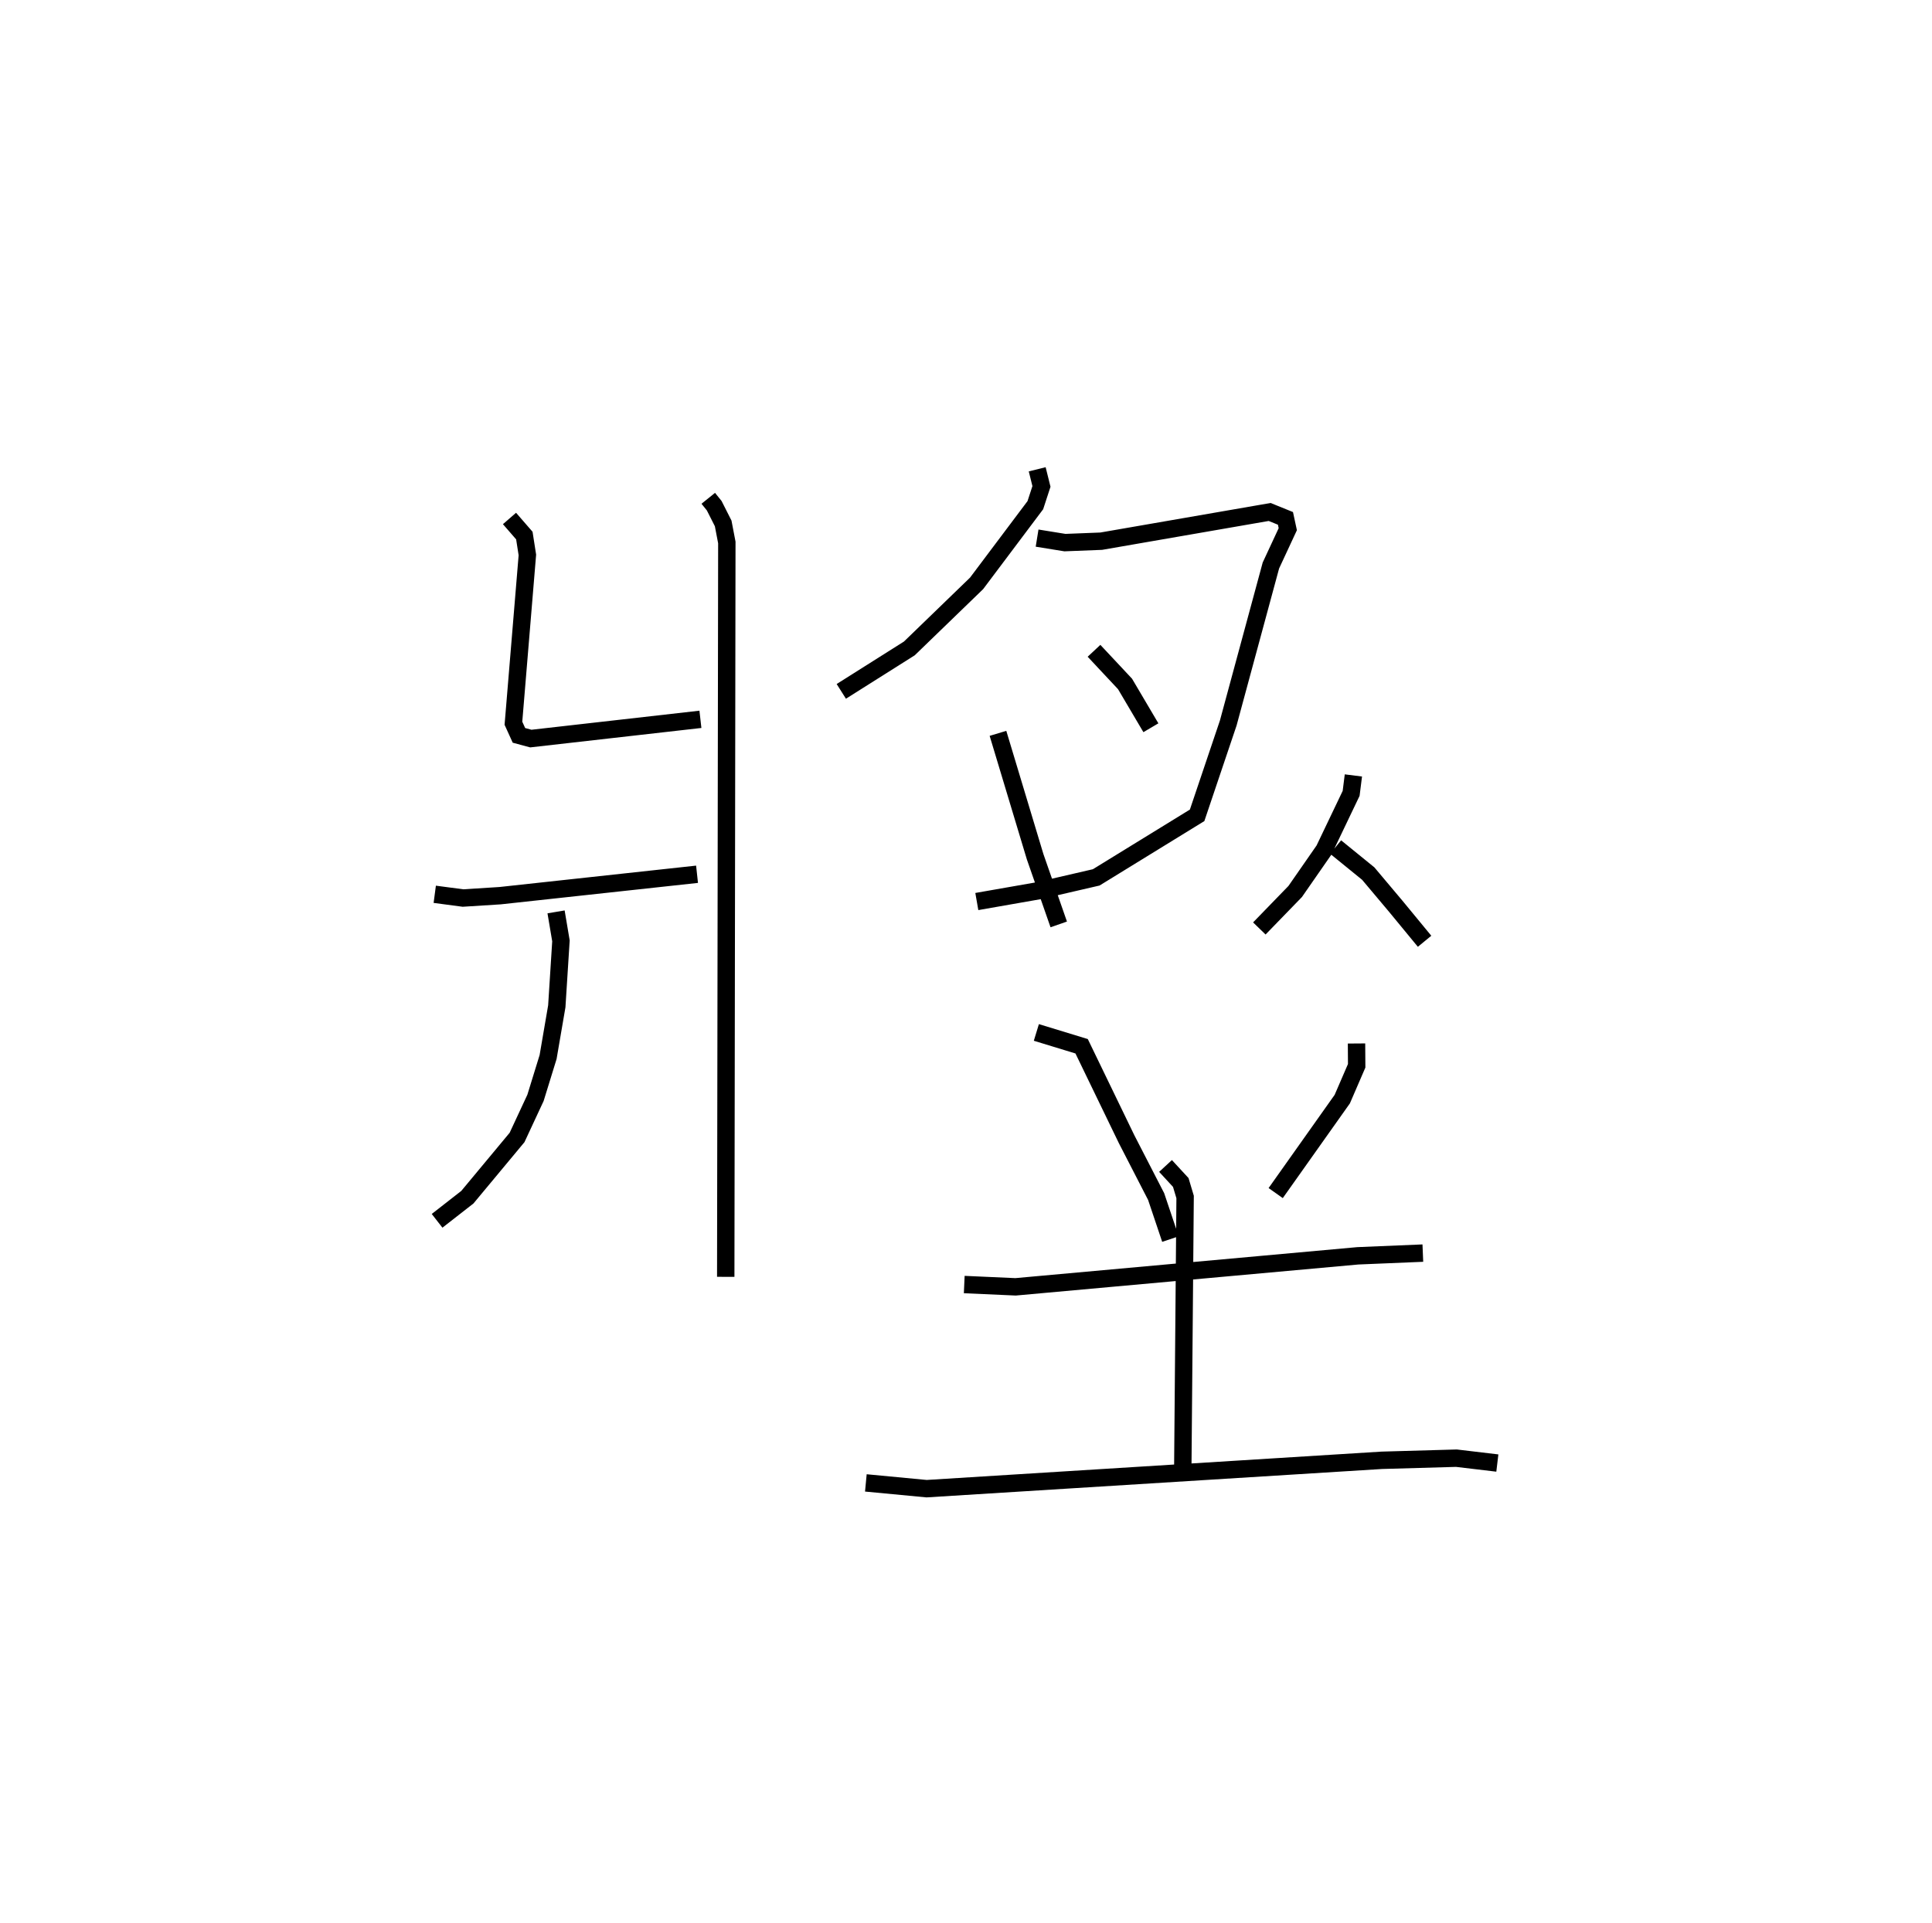 <?xml version="1.0" encoding="utf-8" ?>
<svg baseProfile="full" height="110.629" version="1.1" width="111.101" xmlns="http://www.w3.org/2000/svg" xmlns:ev="http://www.w3.org/2001/xml-events" xmlns:xlink="http://www.w3.org/1999/xlink"><defs /><rect fill="white" height="110.629" width="111.101" x="0" y="0" /><path d="M27.55,25 m0.0,0.0 m13.179,3.663 l0.343,0.426 0.515,1.018 l0.21,1.097 -0.063,42.24 m-12.435,-43.621 l0.854,0.983 0.174,1.115 l-0.802,9.68 0.317,0.698 l0.684,0.184 9.752,-1.107 m-15.277,10.064 l1.622,0.215 2.136,-0.135 l11.325,-1.232 m-8.107,2.164 l0.281,1.667 -0.239,3.765 l-0.5,2.916 -0.725,2.35 l-1.06,2.277 -2.857,3.436 l-1.742,1.359 m34.51,-43.228 l0.245,0.985 -0.352,1.079 l-3.378,4.497 -3.868,3.743 l-3.912,2.47 m11.259,-8.816 l1.601,0.259 2.087,-0.082 l9.686,-1.68 0.908,0.368 l0.134,0.622 -0.971,2.088 l-2.453,9.062 -1.79,5.309 l-5.802,3.569 -3.325,0.769 l-3.541,0.62 m6.739,-14.422 l1.784,1.906 1.487,2.52 m-8.794,0.322 l2.137,7.097 1.358,3.893 m16.944,-8.569 l-0.13,1.032 -1.553,3.248 l-1.664,2.396 -2.062,2.126 m4.388,-4.682 l1.875,1.525 1.585,1.884 l1.655,2.01 m-22.325,5.244 l2.603,0.795 2.584,5.341 l1.701,3.305 0.822,2.445 m10.701,-11.251 l0.009,1.283 -0.828,1.916 l-3.829,5.406 m-17.91,5.261 l2.951,0.132 19.682,-1.784 l3.739,-0.156 m-14.797,-5.012 l0.876,0.949 0.25,0.836 l-0.134,15.652 m-18.225,0.793 l3.494,0.332 26.174,-1.632 l4.293,-0.122 2.353,0.28 " fill="none" stroke="black" stroke-width="1" /></svg>